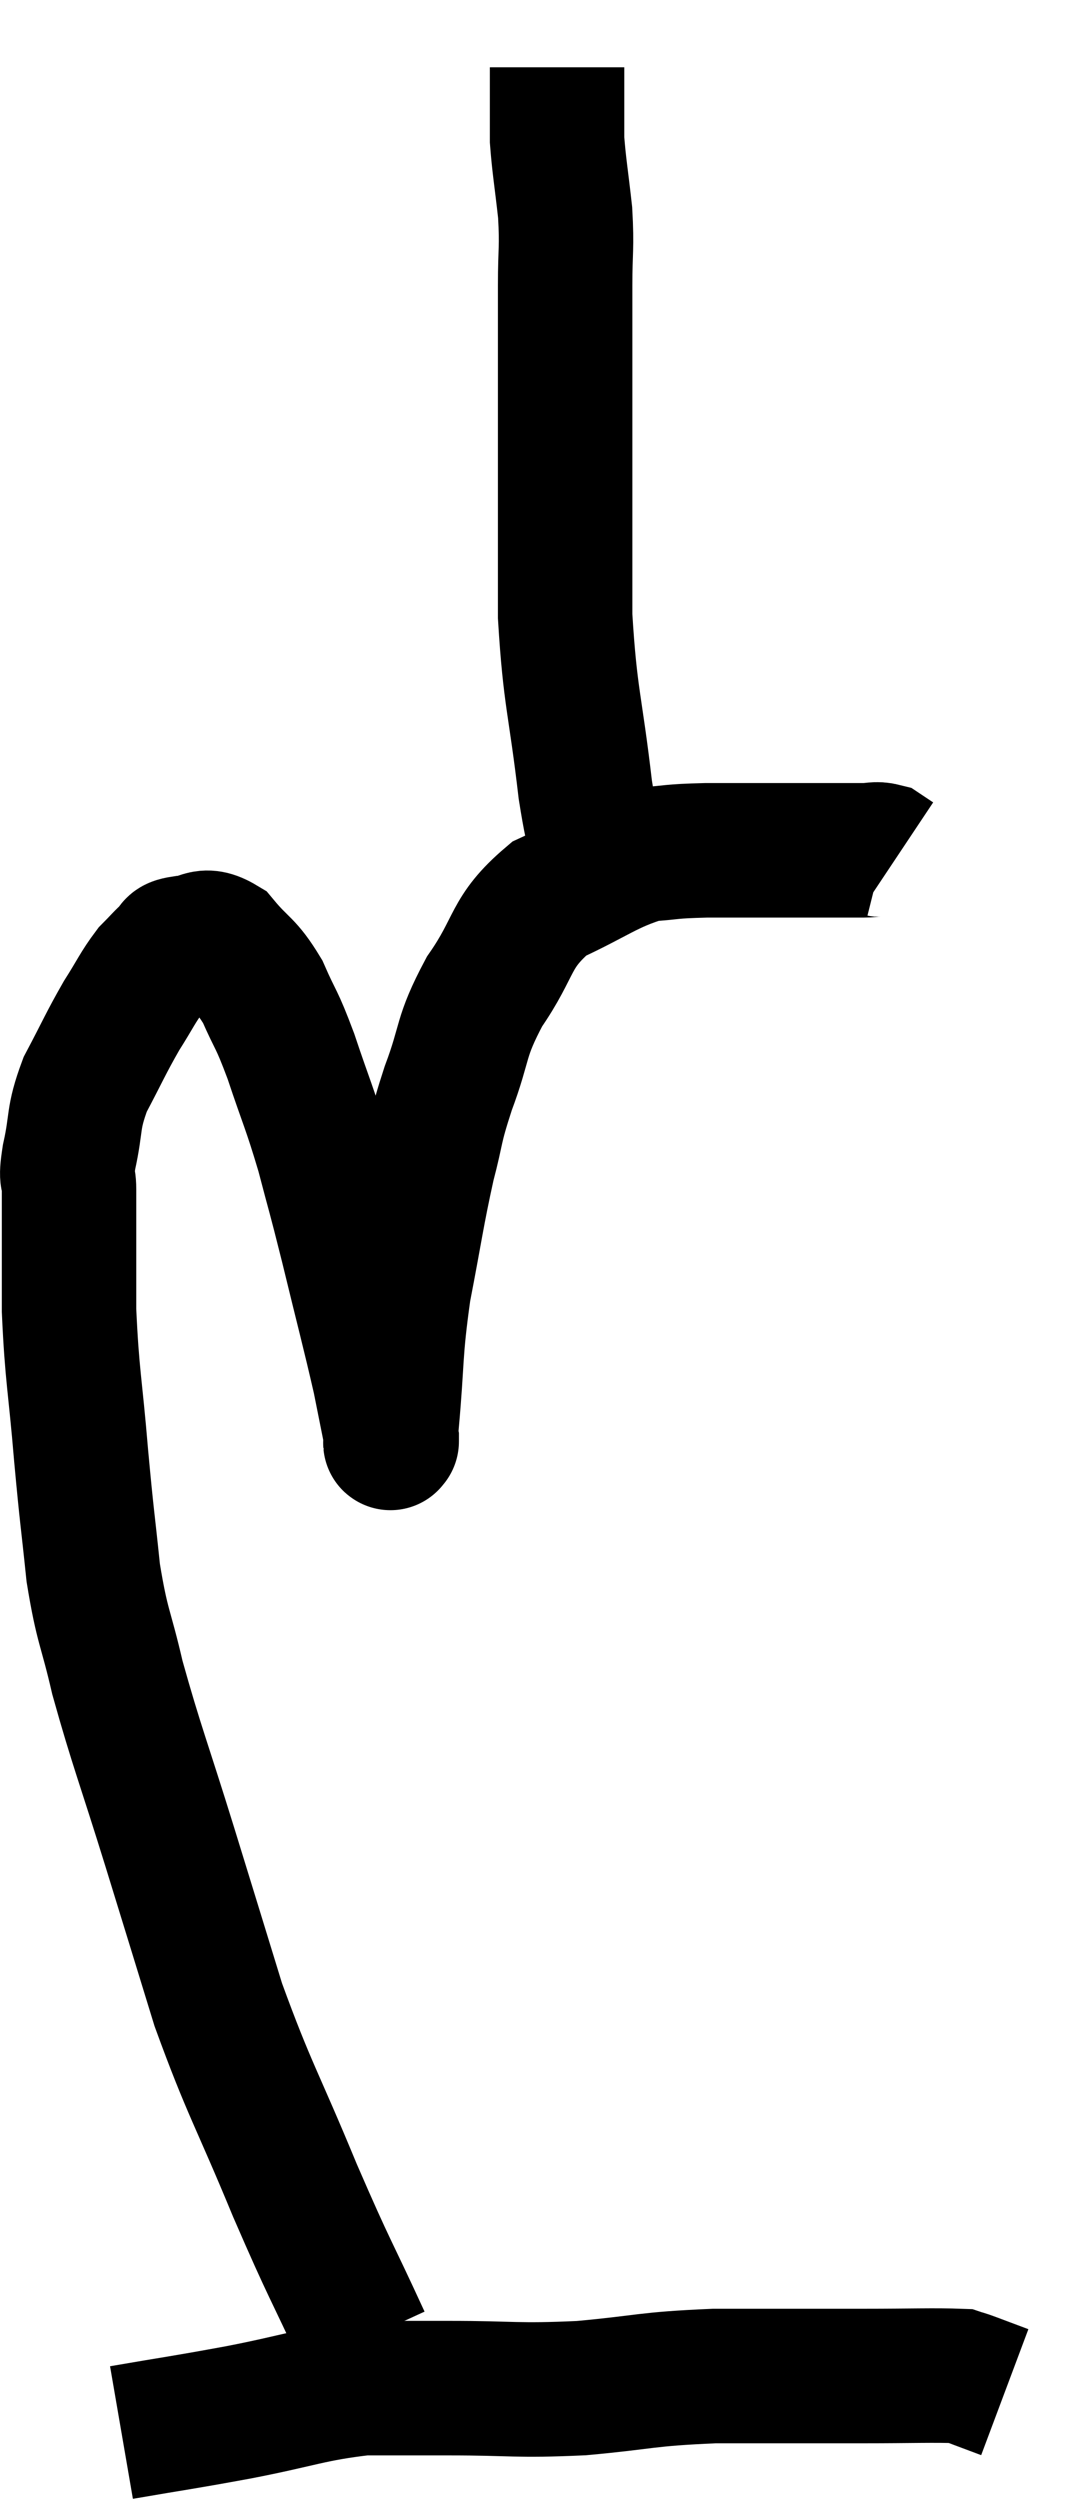 <svg xmlns="http://www.w3.org/2000/svg" viewBox="9.773 5.06 15.947 37.16" width="15.947" height="37.16"><path d="M 15.18 39.84 C 14.67 38.73, 14.7 38.865, 14.16 37.62 C 13.59 36.24, 13.485 36.135, 13.02 34.86 C 12.66 33.69, 12.675 33.735, 12.3 32.52 C 11.91 31.26, 11.805 31.02, 11.52 30 C 11.34 29.22, 11.295 29.265, 11.16 28.44 C 11.07 27.57, 11.07 27.675, 10.98 26.7 C 10.89 25.62, 10.845 25.53, 10.8 24.54 C 10.8 23.64, 10.8 23.31, 10.8 22.74 C 10.8 22.5, 10.74 22.65, 10.8 22.26 C 10.92 21.72, 10.845 21.705, 11.04 21.18 C 11.31 20.67, 11.34 20.58, 11.58 20.16 C 11.79 19.83, 11.82 19.74, 12 19.5 C 12.15 19.35, 12.18 19.305, 12.3 19.2 C 12.39 19.14, 12.285 19.11, 12.48 19.08 C 12.78 19.08, 12.78 18.9, 13.08 19.08 C 13.38 19.44, 13.425 19.38, 13.68 19.8 C 13.89 20.28, 13.875 20.16, 14.1 20.76 C 14.34 21.48, 14.37 21.495, 14.58 22.2 C 14.76 22.89, 14.73 22.74, 14.94 23.58 C 15.18 24.57, 15.255 24.84, 15.42 25.56 C 15.51 26.01, 15.555 26.235, 15.6 26.46 C 15.6 26.46, 15.6 26.52, 15.6 26.46 C 15.6 26.34, 15.555 26.775, 15.6 26.22 C 15.69 25.23, 15.645 25.2, 15.78 24.24 C 15.96 23.31, 15.975 23.13, 16.14 22.38 C 16.29 21.81, 16.23 21.885, 16.44 21.24 C 16.71 20.52, 16.605 20.505, 16.98 19.8 C 17.46 19.11, 17.34 18.93, 17.94 18.42 C 18.66 18.09, 18.795 17.94, 19.38 17.76 C 19.83 17.73, 19.695 17.715, 20.28 17.7 C 21 17.7, 21.135 17.7, 21.72 17.7 C 22.17 17.7, 22.32 17.7, 22.62 17.7 C 22.77 17.7, 22.8 17.67, 22.92 17.7 L 23.1 17.82" fill="none" stroke="black" stroke-width="2"></path><path d="M 18.78 18 C 18.63 17.4, 18.63 17.745, 18.48 16.8 C 18.33 15.51, 18.255 15.45, 18.18 14.22 C 18.18 13.05, 18.18 12.915, 18.18 11.88 C 18.18 10.98, 18.18 10.725, 18.18 10.08 C 18.18 9.69, 18.18 9.765, 18.18 9.3 C 18.18 8.76, 18.21 8.76, 18.18 8.22 C 18.12 7.68, 18.09 7.53, 18.06 7.14 C 18.06 6.9, 18.06 6.9, 18.06 6.66 C 18.06 6.42, 18.06 6.33, 18.06 6.18 C 18.06 6.12, 18.06 6.09, 18.06 6.06 C 18.06 6.06, 18.06 6.06, 18.06 6.06 C 18.06 6.06, 18.06 6.06, 18.06 6.06 L 18.06 6.06" fill="none" stroke="black" stroke-width="2"></path><path d="M 11.58 41.22 C 12.45 41.07, 12.42 41.085, 13.32 40.92 C 14.25 40.74, 14.4 40.65, 15.18 40.56 C 15.81 40.56, 15.63 40.56, 16.44 40.56 C 17.43 40.56, 17.43 40.605, 18.42 40.56 C 19.41 40.47, 19.35 40.425, 20.4 40.38 C 21.51 40.38, 21.705 40.38, 22.62 40.38 C 23.34 40.38, 23.655 40.365, 24.06 40.38 C 24.15 40.41, 24.075 40.38, 24.24 40.44 C 24.48 40.53, 24.6 40.575, 24.72 40.62 C 24.72 40.62, 24.72 40.62, 24.72 40.62 L 24.72 40.62" fill="none" stroke="black" stroke-width="2"></path></svg>